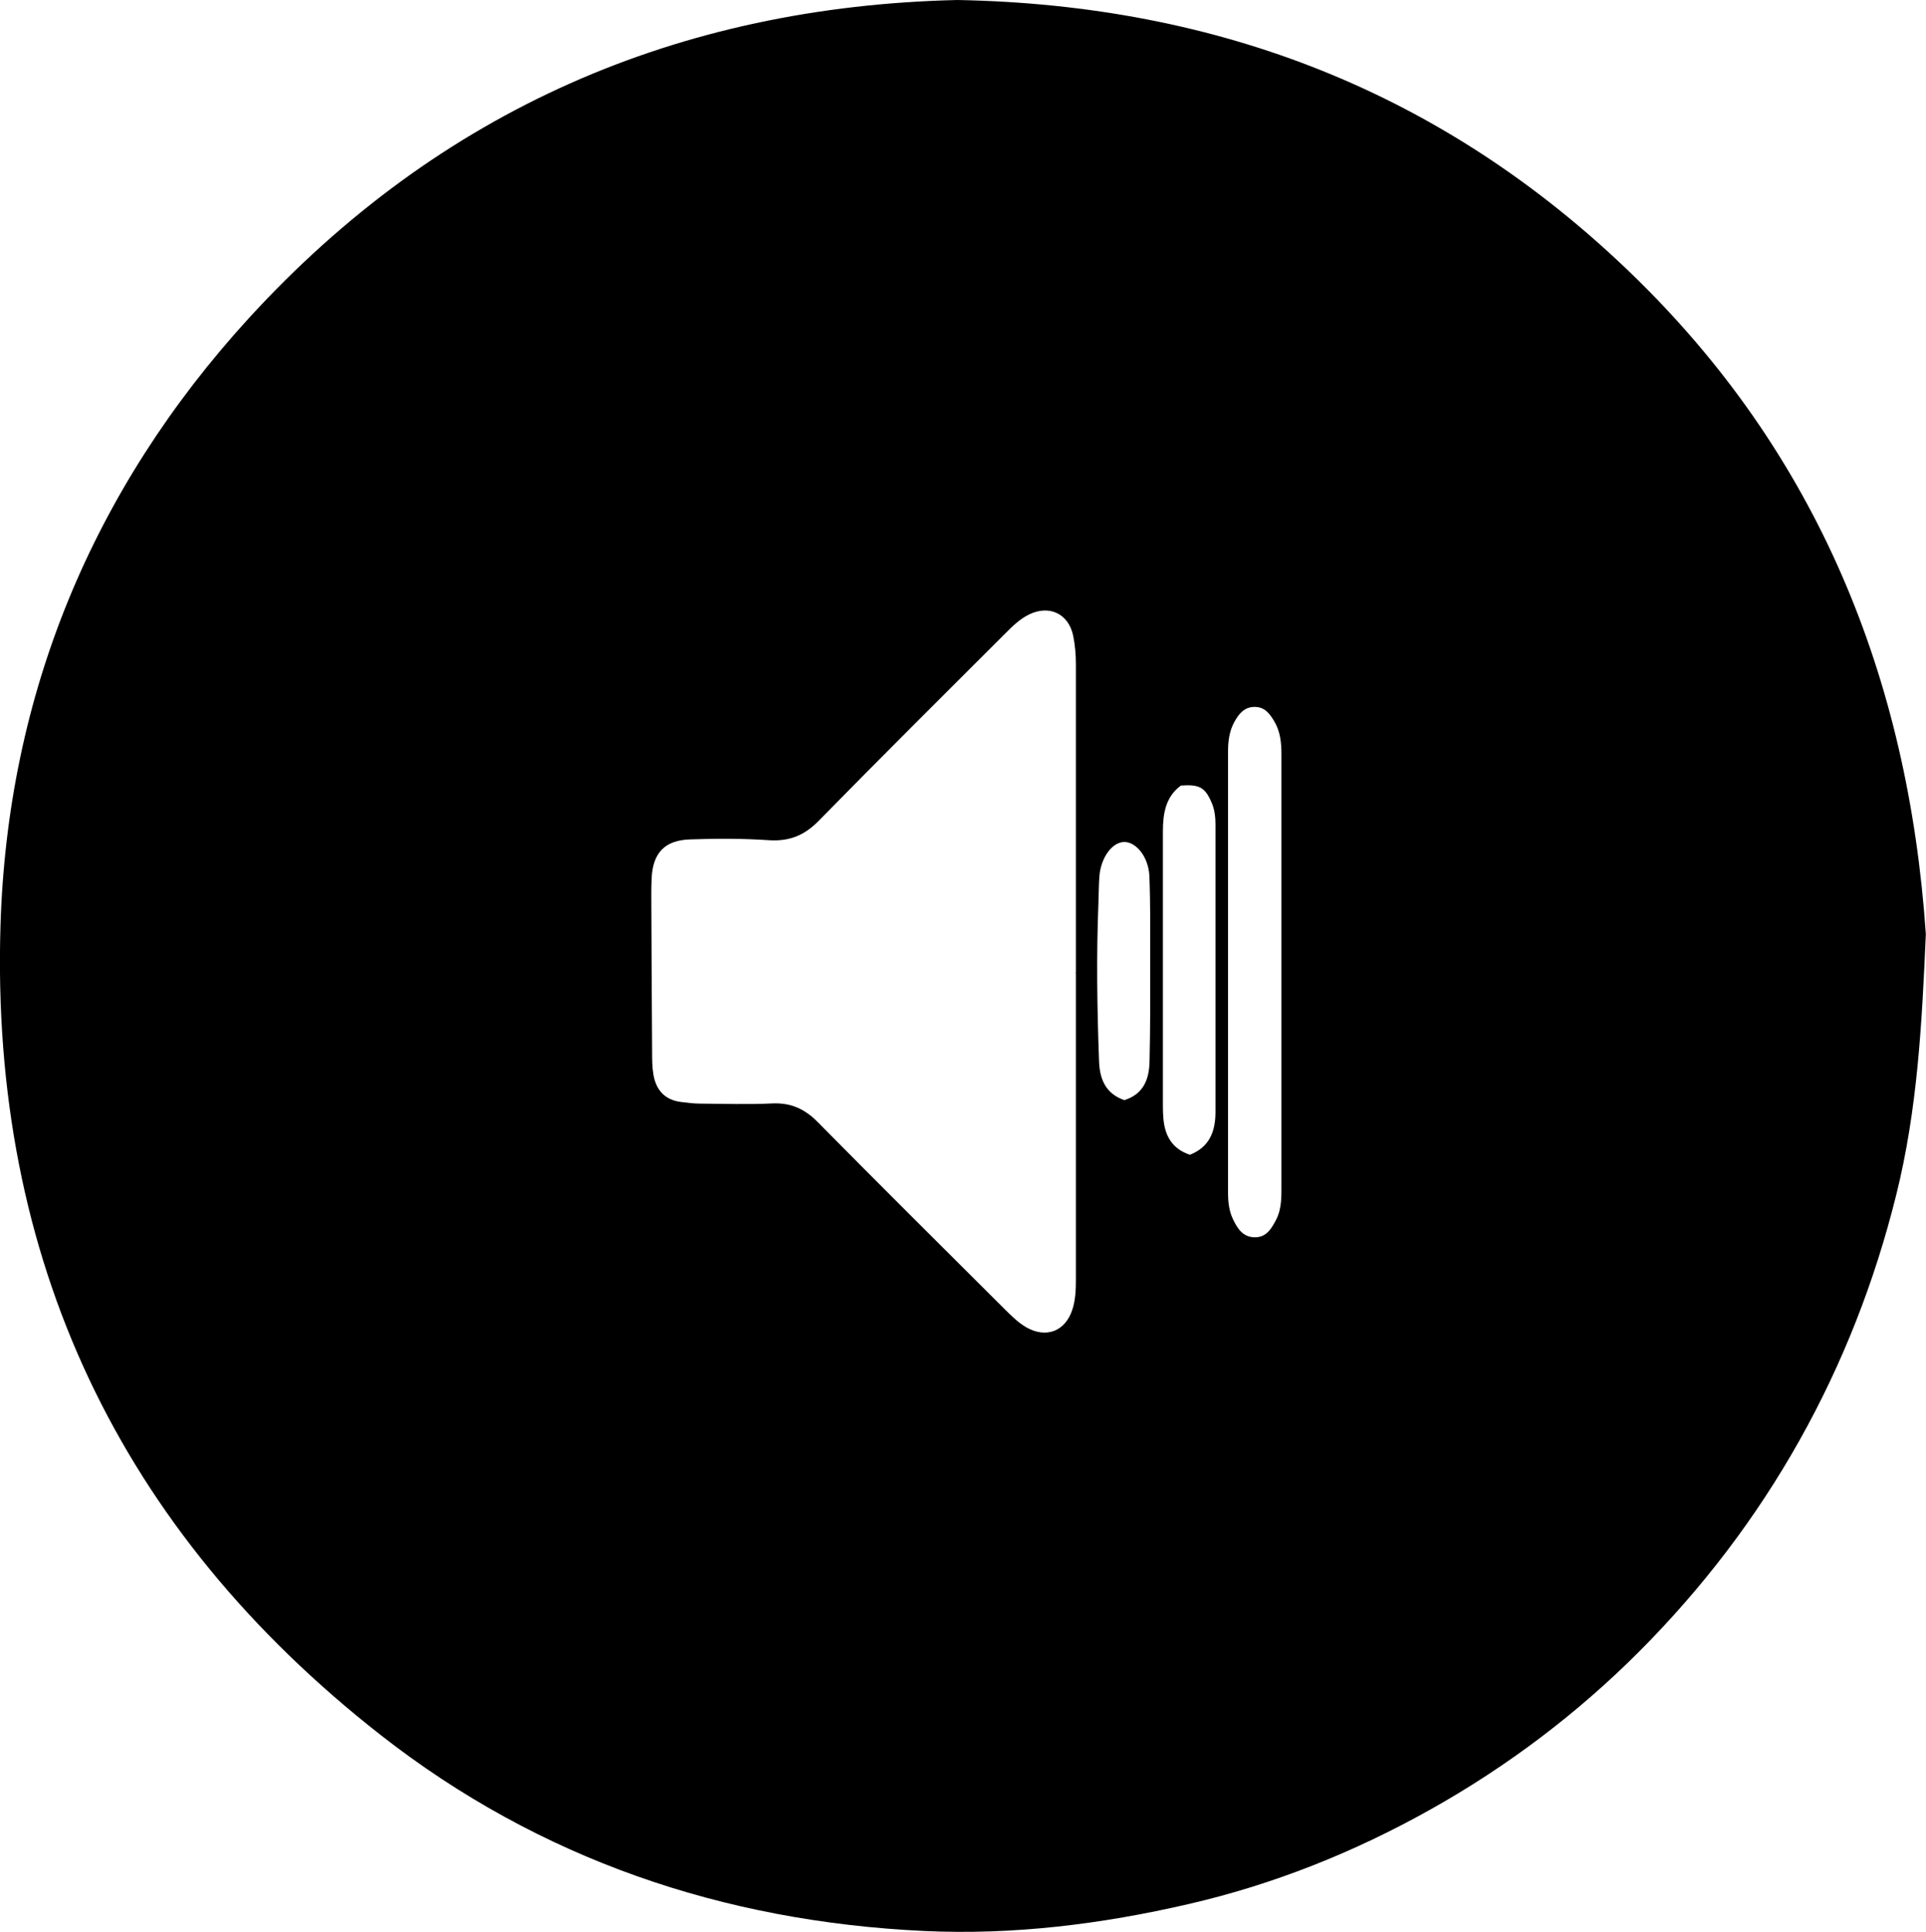 <?xml version="1.0" encoding="UTF-8"?>
<svg id="unmute_Image" data-name="unmute Image" xmlns="http://www.w3.org/2000/svg" viewBox="0 0 119.76 120.14">
  <defs>
    <style>
      .cls-1 {
        fill: #000;
        stroke-width: 0px;
      }
    </style>
  </defs>
  <path class="cls-1" d="M59.53,0c16.3.3,30.25,5.79,41.82,16.93,11.64,11.21,17.31,25.19,18.4,41.16-.24,5.46-.51,10.9-1.85,16.25-1.33,5.35-3.31,10.42-6,15.22-2.71,4.83-6.04,9.19-9.94,13.11-3.88,3.89-8.24,7.18-13.02,9.86-4.73,2.65-9.75,4.66-15.05,5.88-5.41,1.25-10.88,1.93-16.44,1.67-12.5-.59-23.91-4.47-33.76-12.17C7.41,95.18-.59,78.25.03,57.59c.43-14.39,5.71-27.14,15.43-37.79C27.32,6.83,42.22.4,59.53,0ZM66.87,60.51s.02,0,.03,0c0-6.4,0-12.79,0-19.19,0-.6-.05-1.2-.17-1.79-.29-1.37-1.48-1.93-2.74-1.32-.59.29-1.04.74-1.49,1.19-3.87,3.87-7.76,7.73-11.59,11.64-.89.91-1.82,1.29-3.09,1.21-1.63-.11-3.28-.11-4.91-.05-1.58.05-2.31.84-2.39,2.4-.02.4-.02.8-.02,1.2.01,3.2.03,6.4.05,9.59,0,.48,0,.96.08,1.43.16.96.71,1.59,1.73,1.71.4.05.79.1,1.19.1,1.48.01,2.96.06,4.44-.01,1.17-.06,2.04.33,2.86,1.16,3.84,3.9,7.74,7.75,11.61,11.62.42.42.85.85,1.37,1.15,1.23.69,2.41.24,2.85-1.11.2-.61.22-1.25.22-1.9,0-6.36,0-12.71,0-19.07ZM79.67,60.44s0,0,.01,0c0-2.08,0-4.15,0-6.23,0-2.44,0-4.87,0-7.31,0-.72-.07-1.43-.46-2.07-.28-.46-.58-.86-1.18-.87-.66-.01-1,.42-1.28.92-.32.58-.4,1.21-.4,1.85,0,9.15,0,18.29,0,27.44,0,.56.06,1.12.3,1.63.28.59.62,1.15,1.39,1.14.71,0,1.02-.56,1.3-1.09.36-.7.33-1.47.33-2.23,0-4.39,0-8.79,0-13.18ZM73.43,48.85c-.95.7-1.12,1.74-1.12,2.85,0,5.71,0,11.42,0,17.13,0,.24.01.48.03.72.09,1.08.55,1.9,1.65,2.26,1.22-.48,1.59-1.45,1.59-2.67,0-5.95,0-11.9,0-17.85,0-.48-.05-.95-.25-1.4-.4-.92-.74-1.12-1.9-1.04ZM69.92,68.41c1.21-.38,1.54-1.33,1.56-2.42.05-2.04.04-4.07.04-6.11,0-1.8.02-3.6-.05-5.39-.05-1.19-.81-2.13-1.56-2.13-.75,0-1.46.97-1.55,2.14-.04.56-.04,1.12-.06,1.68-.13,3.27-.08,6.55.04,9.82.04,1.11.41,2.02,1.59,2.42Z"/>
</svg>